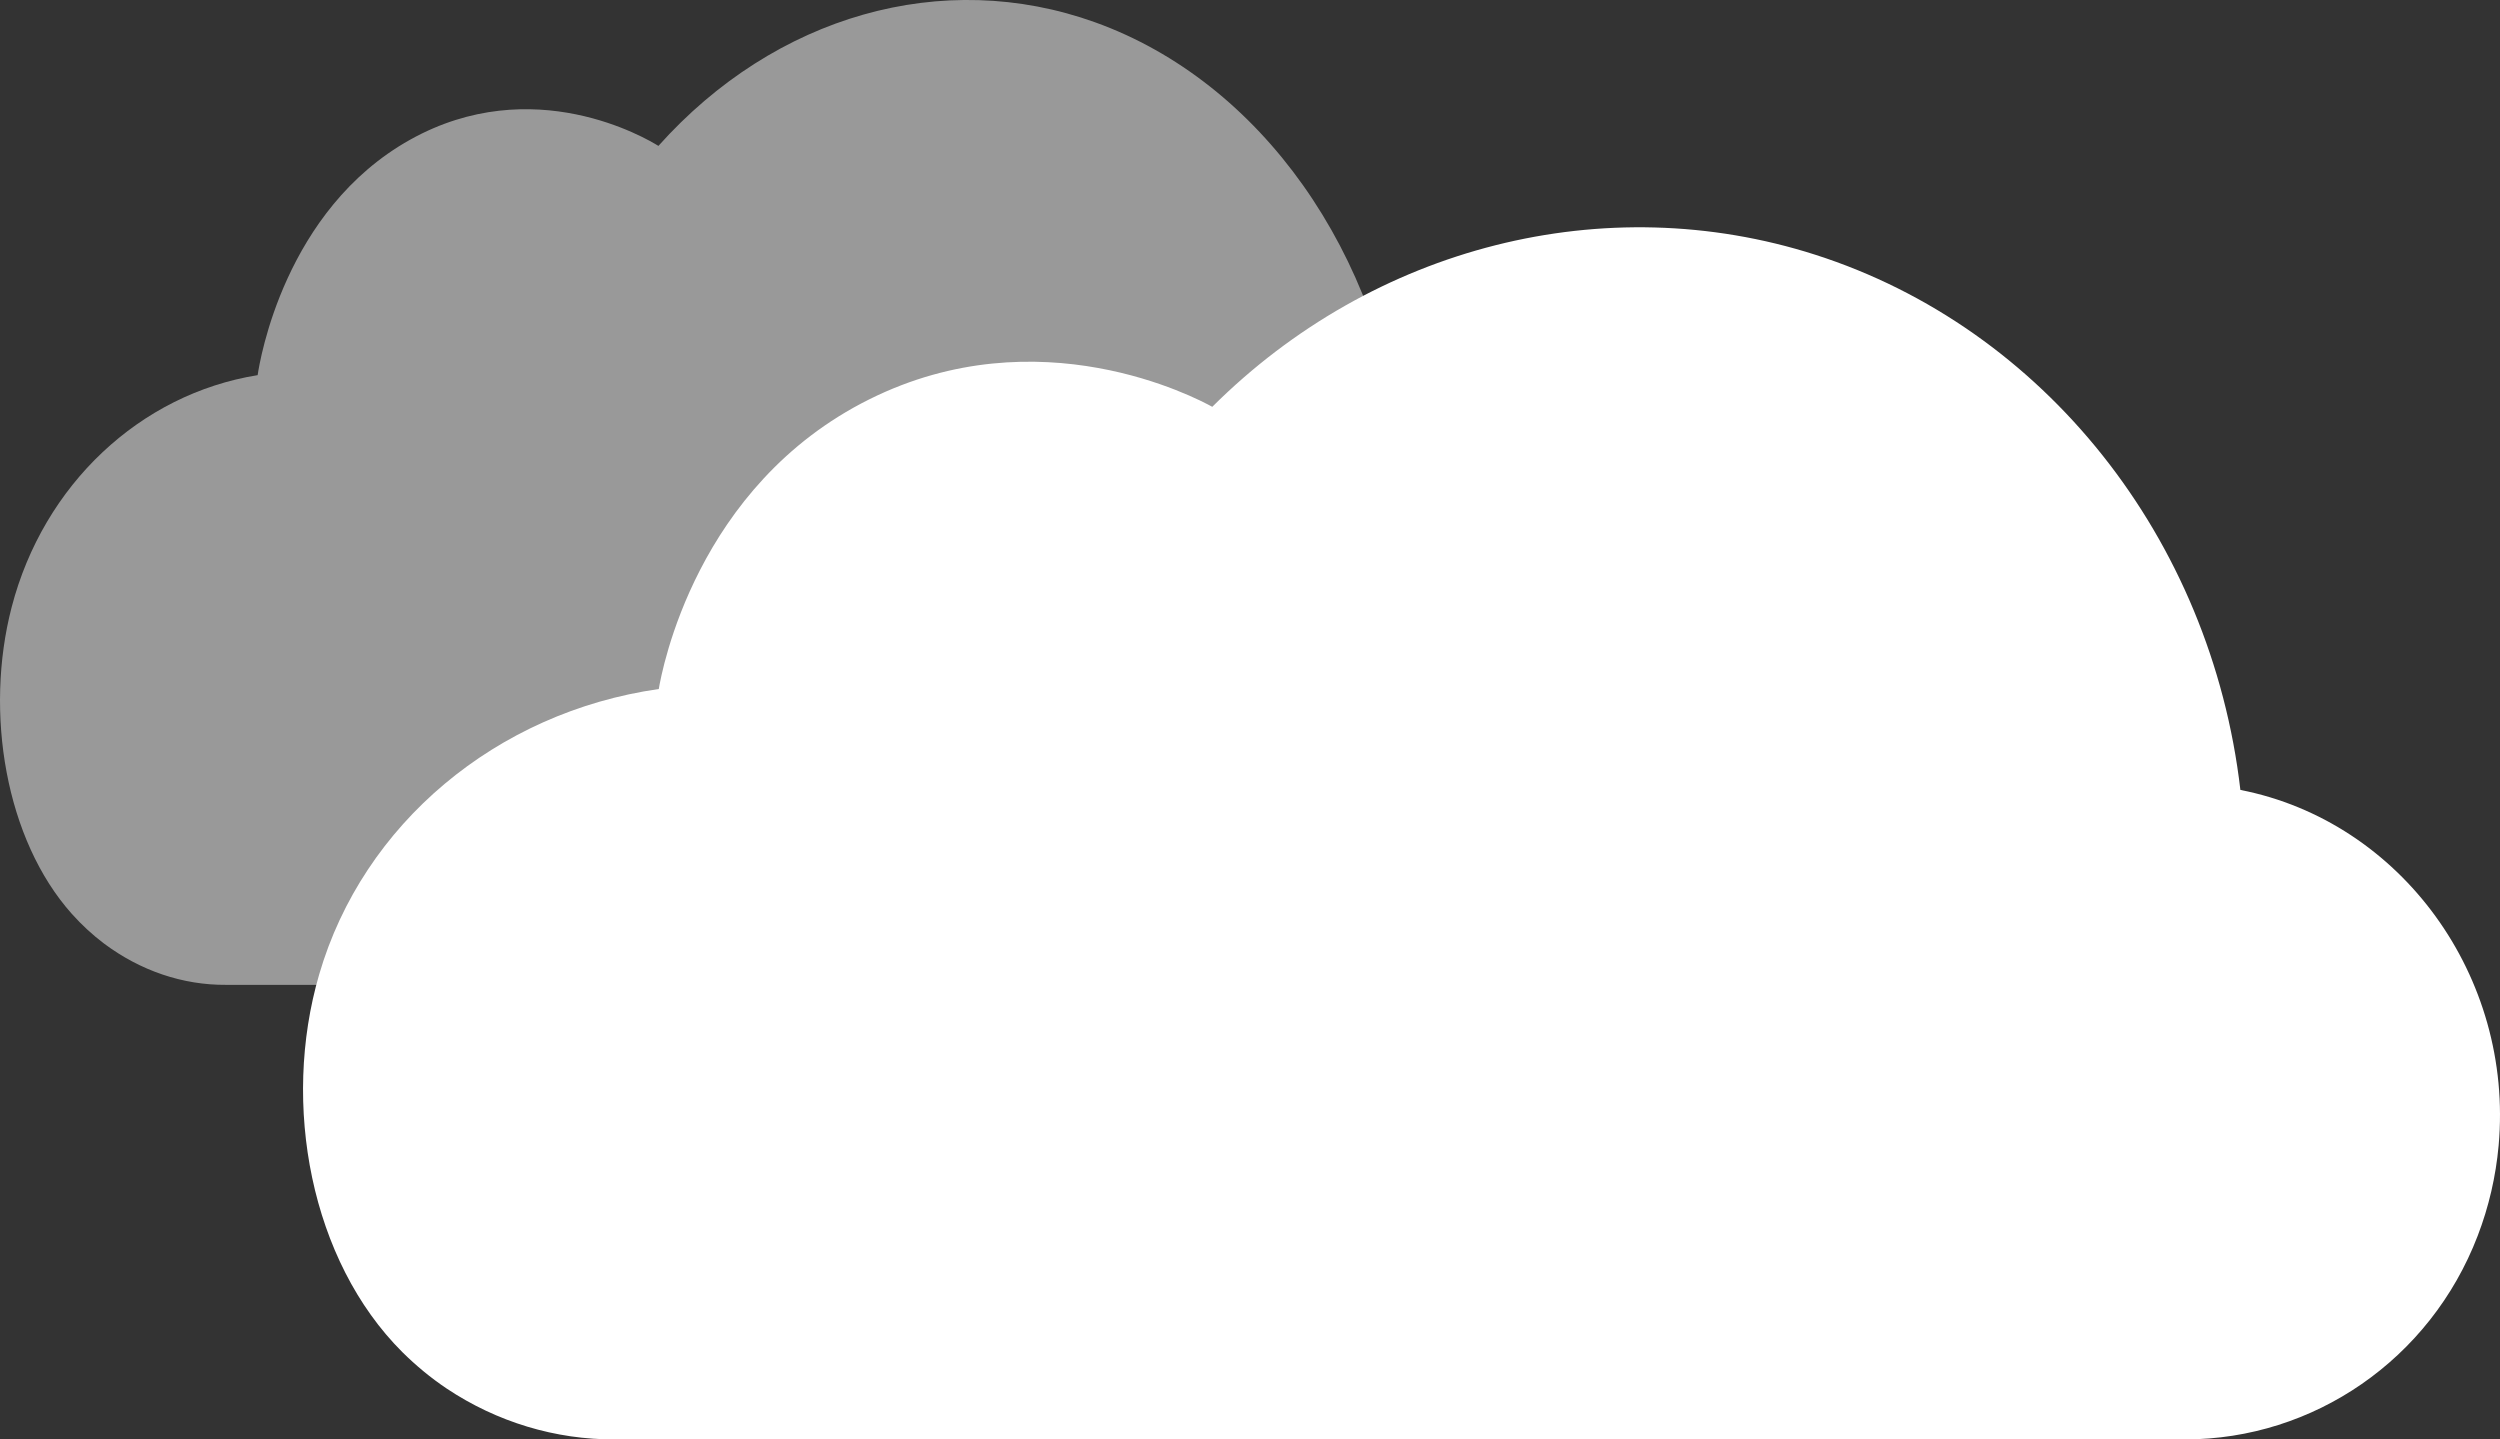 <svg width="33" height="19" viewBox="0 0 33 19" fill="none" xmlns="http://www.w3.org/2000/svg">
<rect x="0" y="0" width="33" height="19" fill="#333333" stroke="none"/>
<path opacity="0.5" d="M20.987 9.847C20.96 10.18 20.893 10.507 20.787 10.818C20.333 12.145 19.216 13 17.991 13H2.984C2.413 13.004 1.853 12.814 1.372 12.454C1.221 12.34 1.079 12.209 0.949 12.064C0.074 11.084 -0.208 9.408 0.154 8.014C0.574 6.398 1.849 5.201 3.401 4.952C3.429 4.761 3.756 2.77 5.414 1.844C7.034 0.94 8.534 1.828 8.691 1.926C10.233 0.202 12.444 -0.428 14.454 0.294C16.64 1.079 18.239 3.336 18.518 6.035C20.056 6.373 21.132 8.039 20.987 9.847Z" fill="white"/>
<path d="M32.982 15.12C32.945 15.53 32.852 15.932 32.705 16.314C32.079 17.947 30.536 19 28.845 19H8.121C7.332 19.005 6.559 18.771 5.895 18.328C5.686 18.188 5.491 18.026 5.311 17.848C4.102 16.642 3.712 14.579 4.213 12.863C4.792 10.875 6.553 9.401 8.696 9.095C8.735 8.86 9.186 6.409 11.477 5.27C13.713 4.157 15.785 5.25 16.002 5.37C18.131 3.249 21.184 2.474 23.96 3.362C26.979 4.328 29.187 7.105 29.573 10.427C31.697 10.844 33.182 12.894 32.982 15.12Z" fill="white"/>
</svg>
